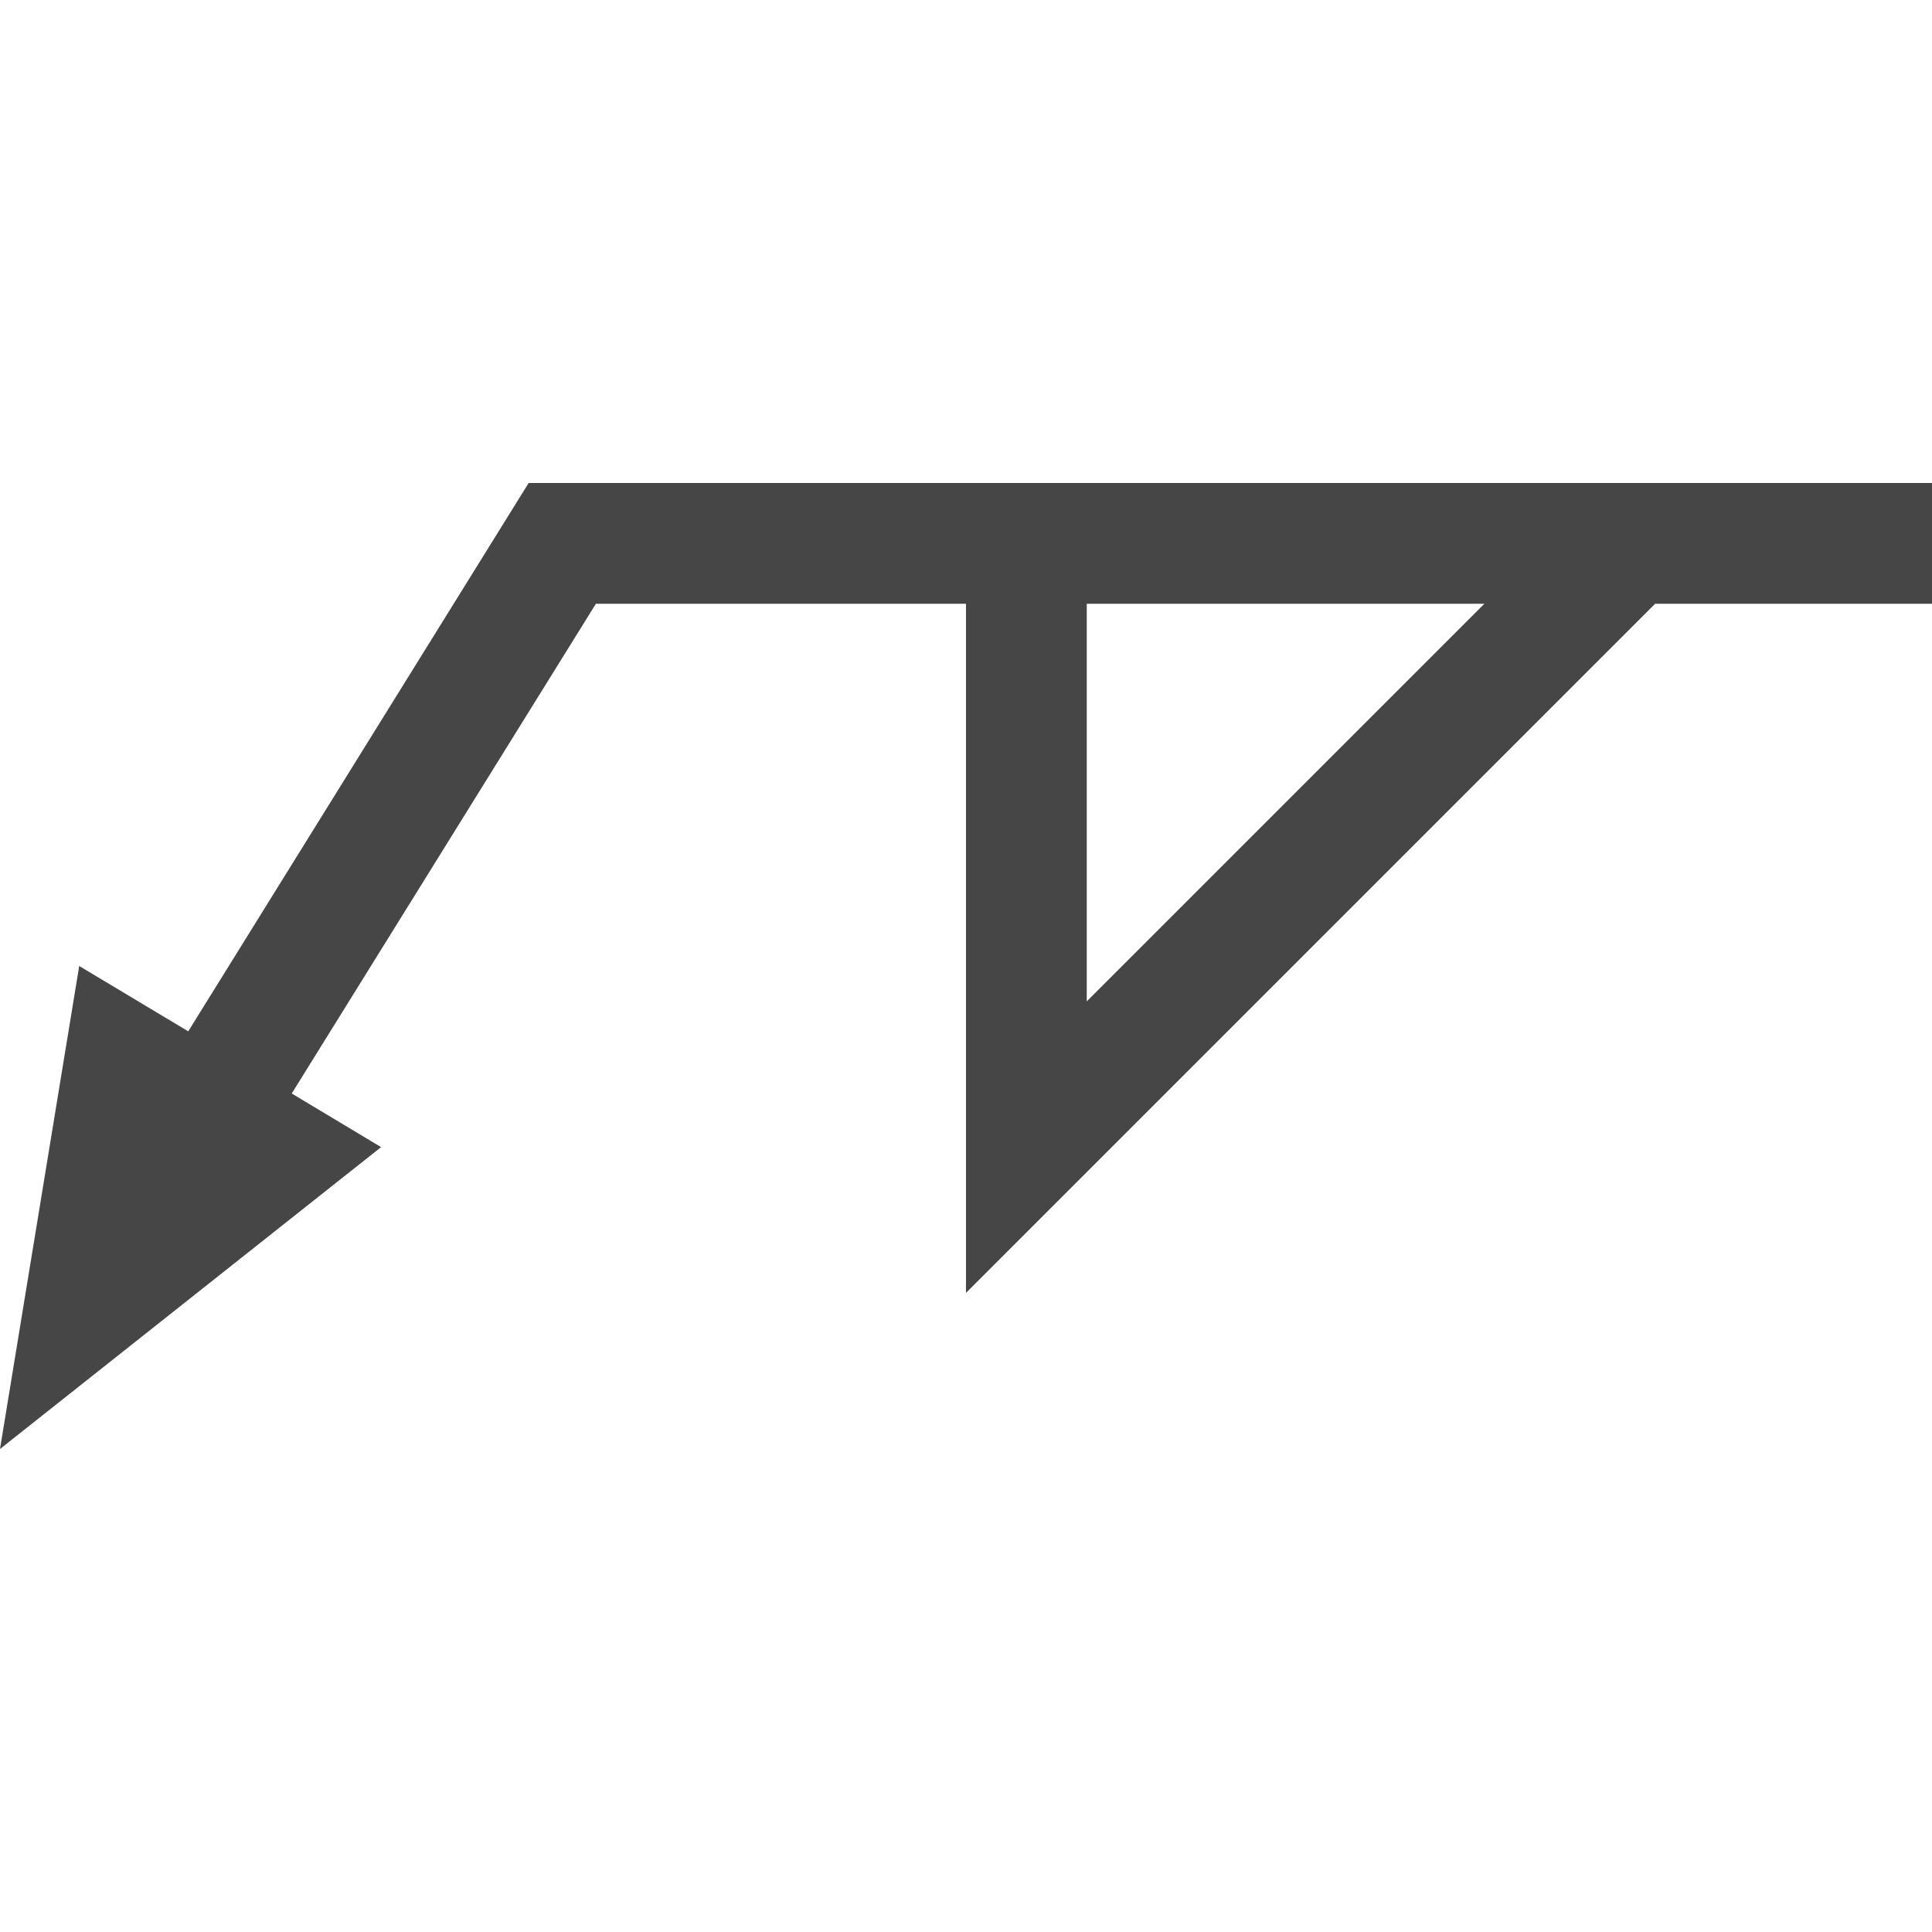 <svg id="Layer_1" data-name="Layer 1" xmlns="http://www.w3.org/2000/svg" viewBox="0 0 16 16">
  <path d="M16,4H4.378L1.559,8.541.656,8,0,12,3.156,9.5l-.74-.444L4.935,5H8v5.707L13.707,5H16ZM9,8.293V5h3.293Z" class="aw-theme-iconOutline" fill="#464646"/>
</svg>
